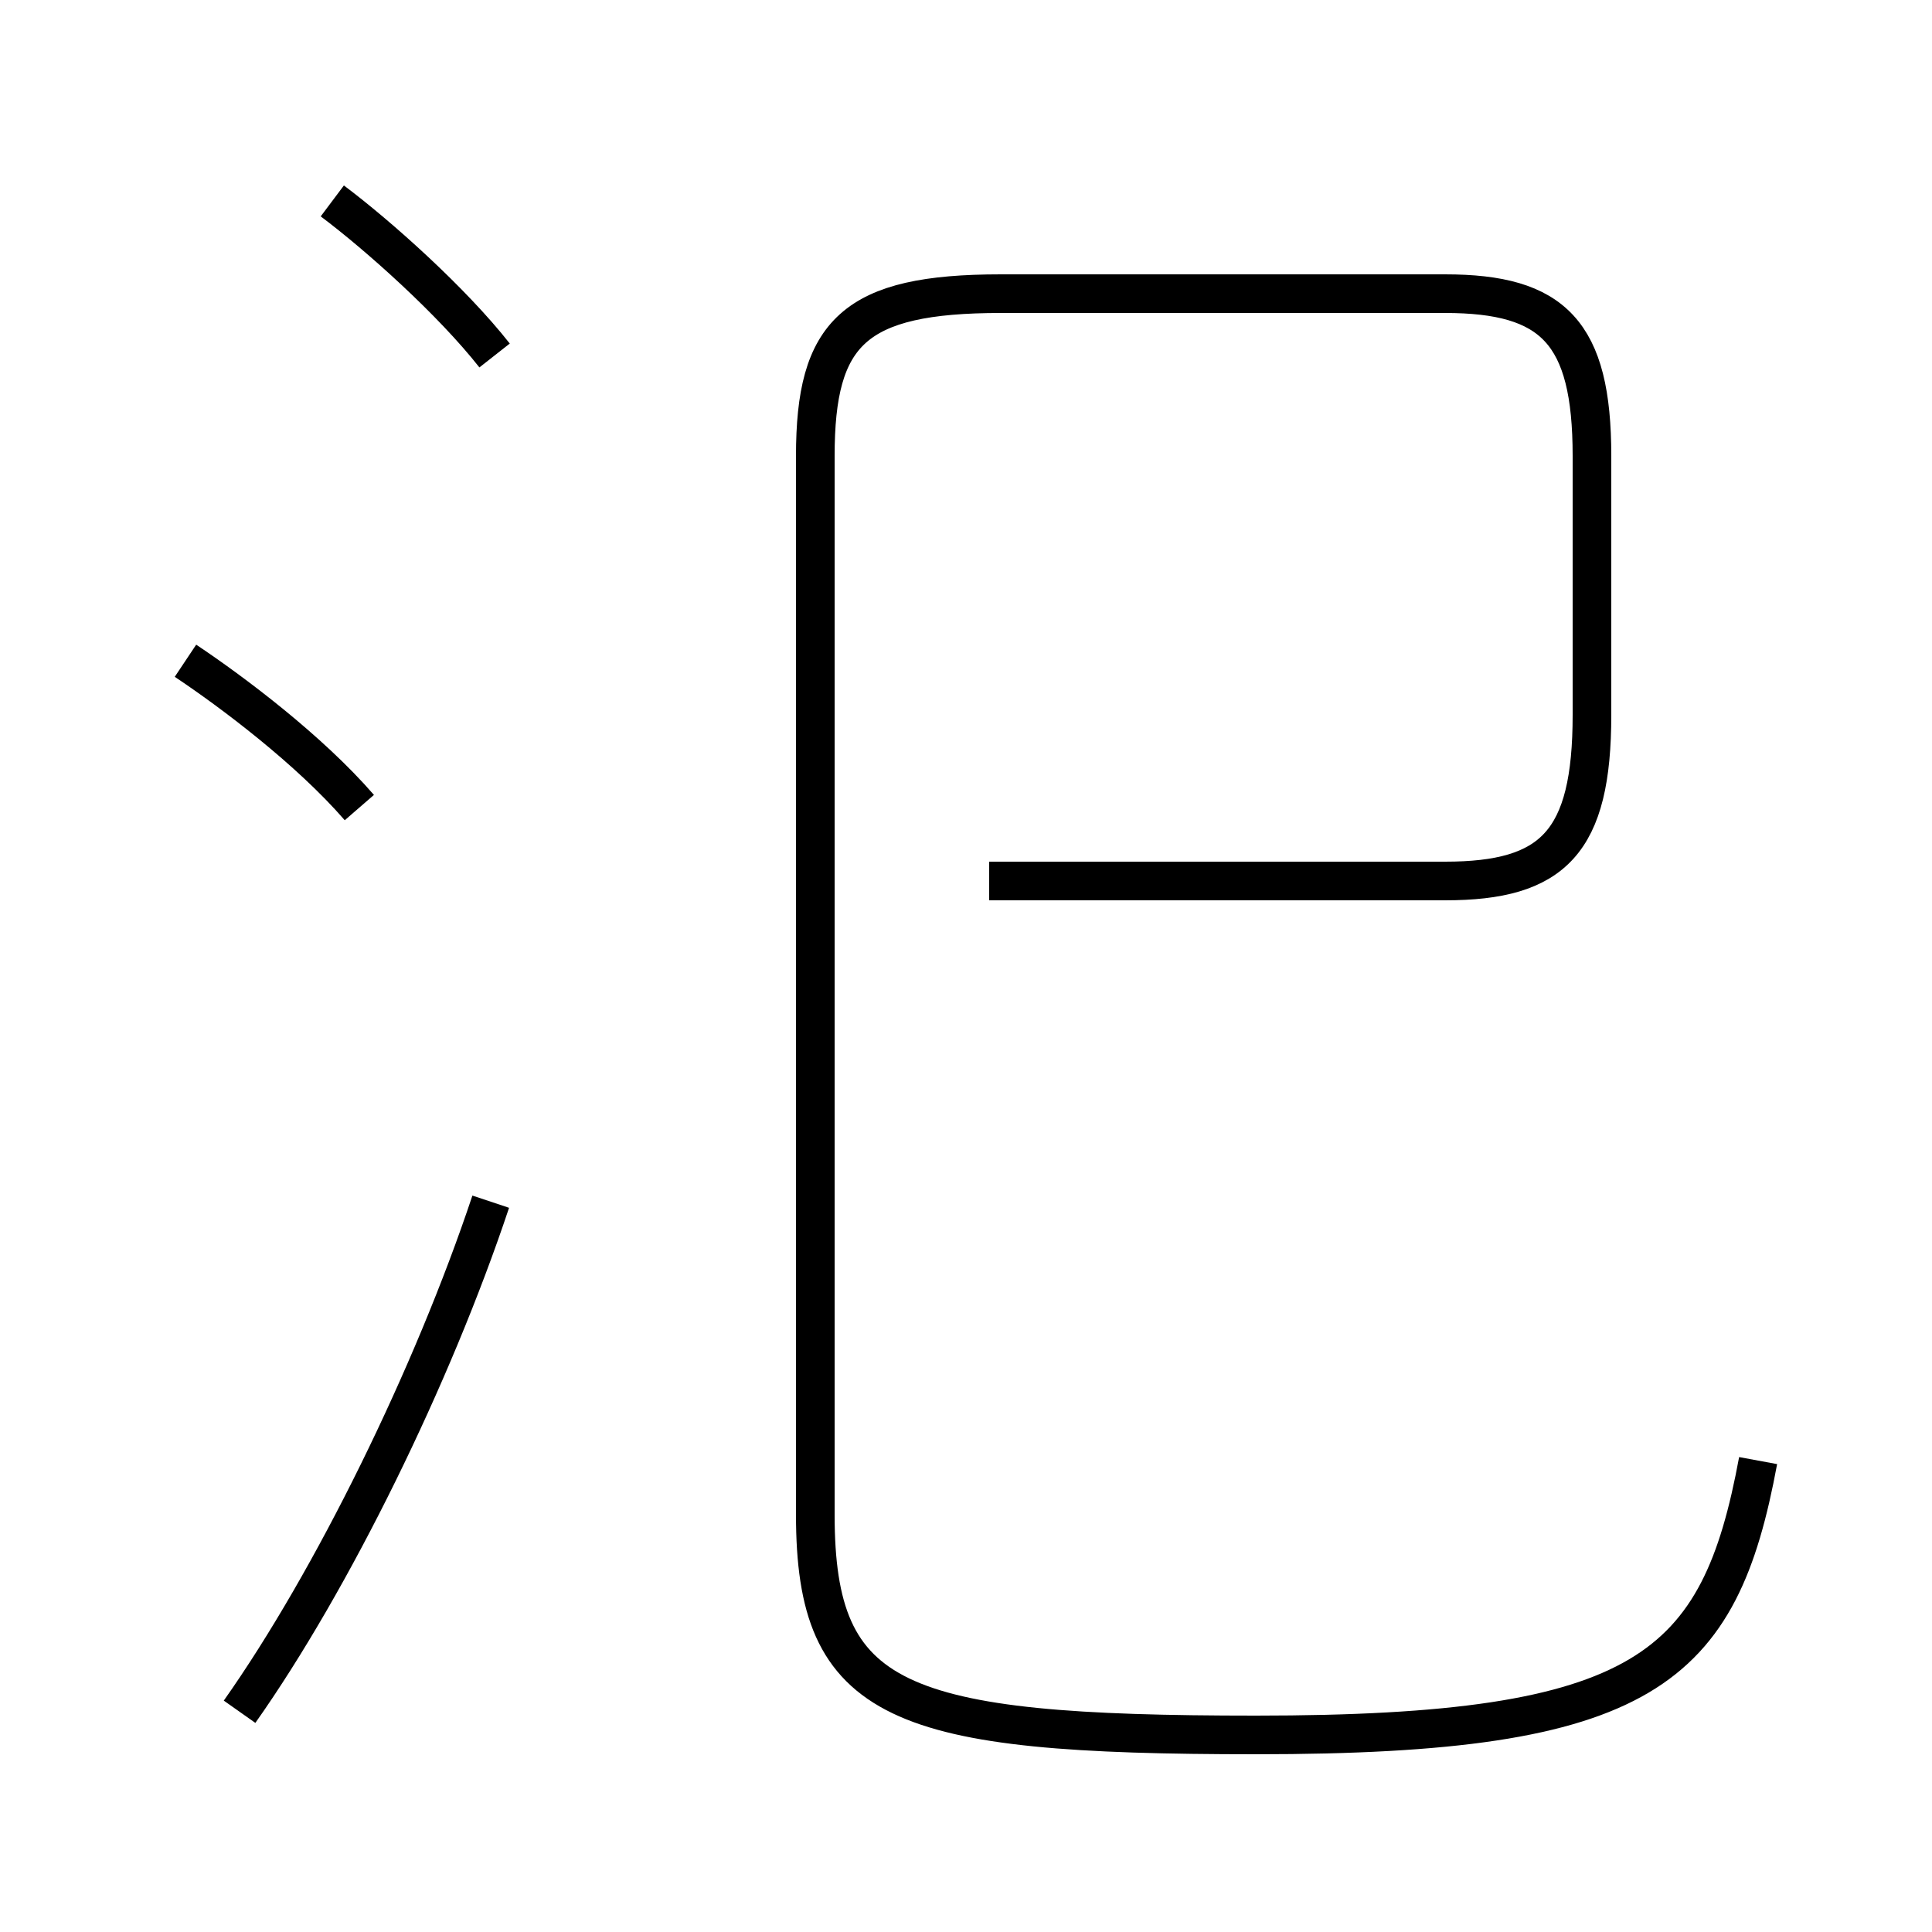 <?xml version='1.0' encoding='utf8'?>
<svg viewBox="0.0 -44.0 50.0 50.0" version="1.1" xmlns="http://www.w3.org/2000/svg">
<rect x="0.0" y="-44.0" width="50.0" height="50.0" fill="#808080" stroke="none"/>
<rect x="-1000" y="-1000" width="2000" height="2000" stroke="white" fill="white"/>
<g style="fill:none; stroke:#000000;  stroke-width:1">
<path d="M 9.3 23.1 C 8.0 24.6 6.0 26.1 4.8 26.9 M 6.2 -0.3 C 8.6 3.1 11.2 8.4 12.7 12.9 M 12.8 34.8 C 11.7 36.2 9.8 37.9 8.6 38.8 M 25.6 21.2 L 37.4 21.2 C 40.2 21.2 41.2 22.2 41.2 25.5 L 41.2 32.2 C 41.2 35.4 40.2 36.4 37.4 36.4 L 25.9 36.4 C 22.1 36.4 21.1 35.4 21.1 32.2 L 21.1 4.8 C 21.1 -0.1 23.2 -0.9 32.5 -0.9 C 42.6 -0.9 44.5 0.8 45.5 6.2" transform="scale(1, -1)" />
</g>
</svg>
